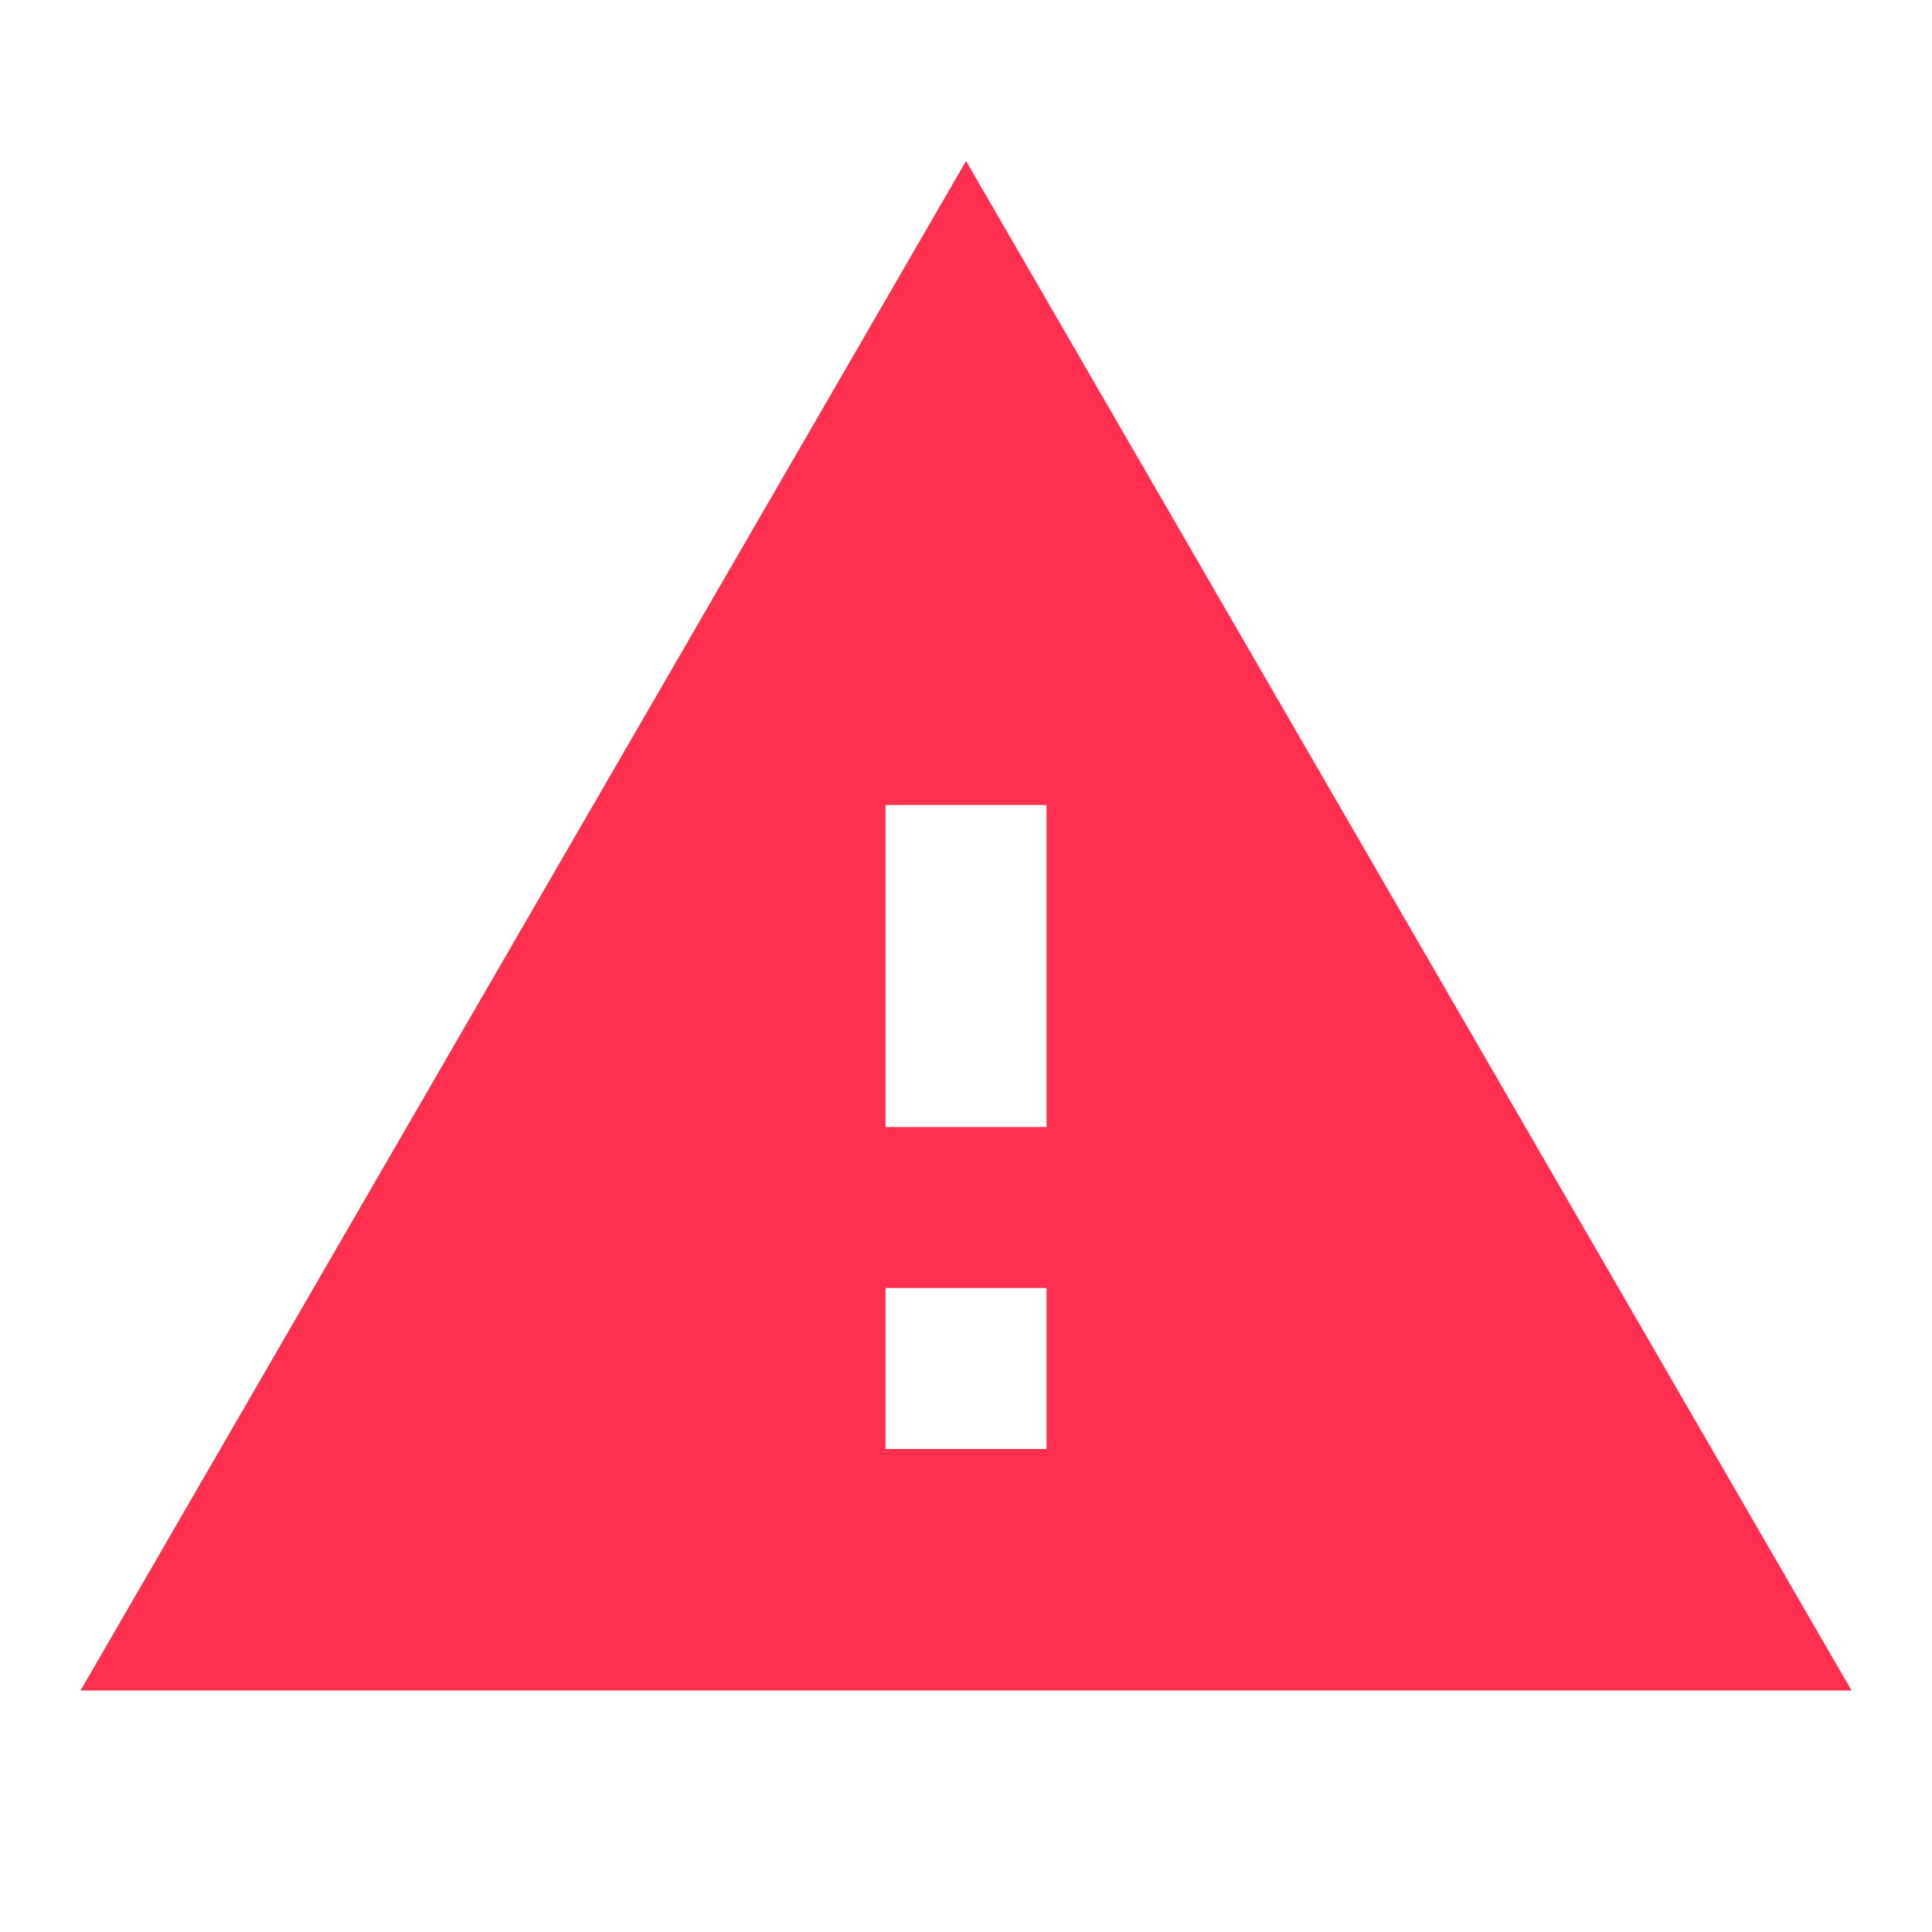 <svg xmlns="http://www.w3.org/2000/svg" viewBox="0 0 24 24" fill="#ff304f" width="48px" height="48px"><path d="M0 0h24v24H0z" fill="none"/><path d="M1 21h22L12 2 1 21zm12-3h-2v-2h2v2zm0-4h-2v-4h2v4z"/></svg>